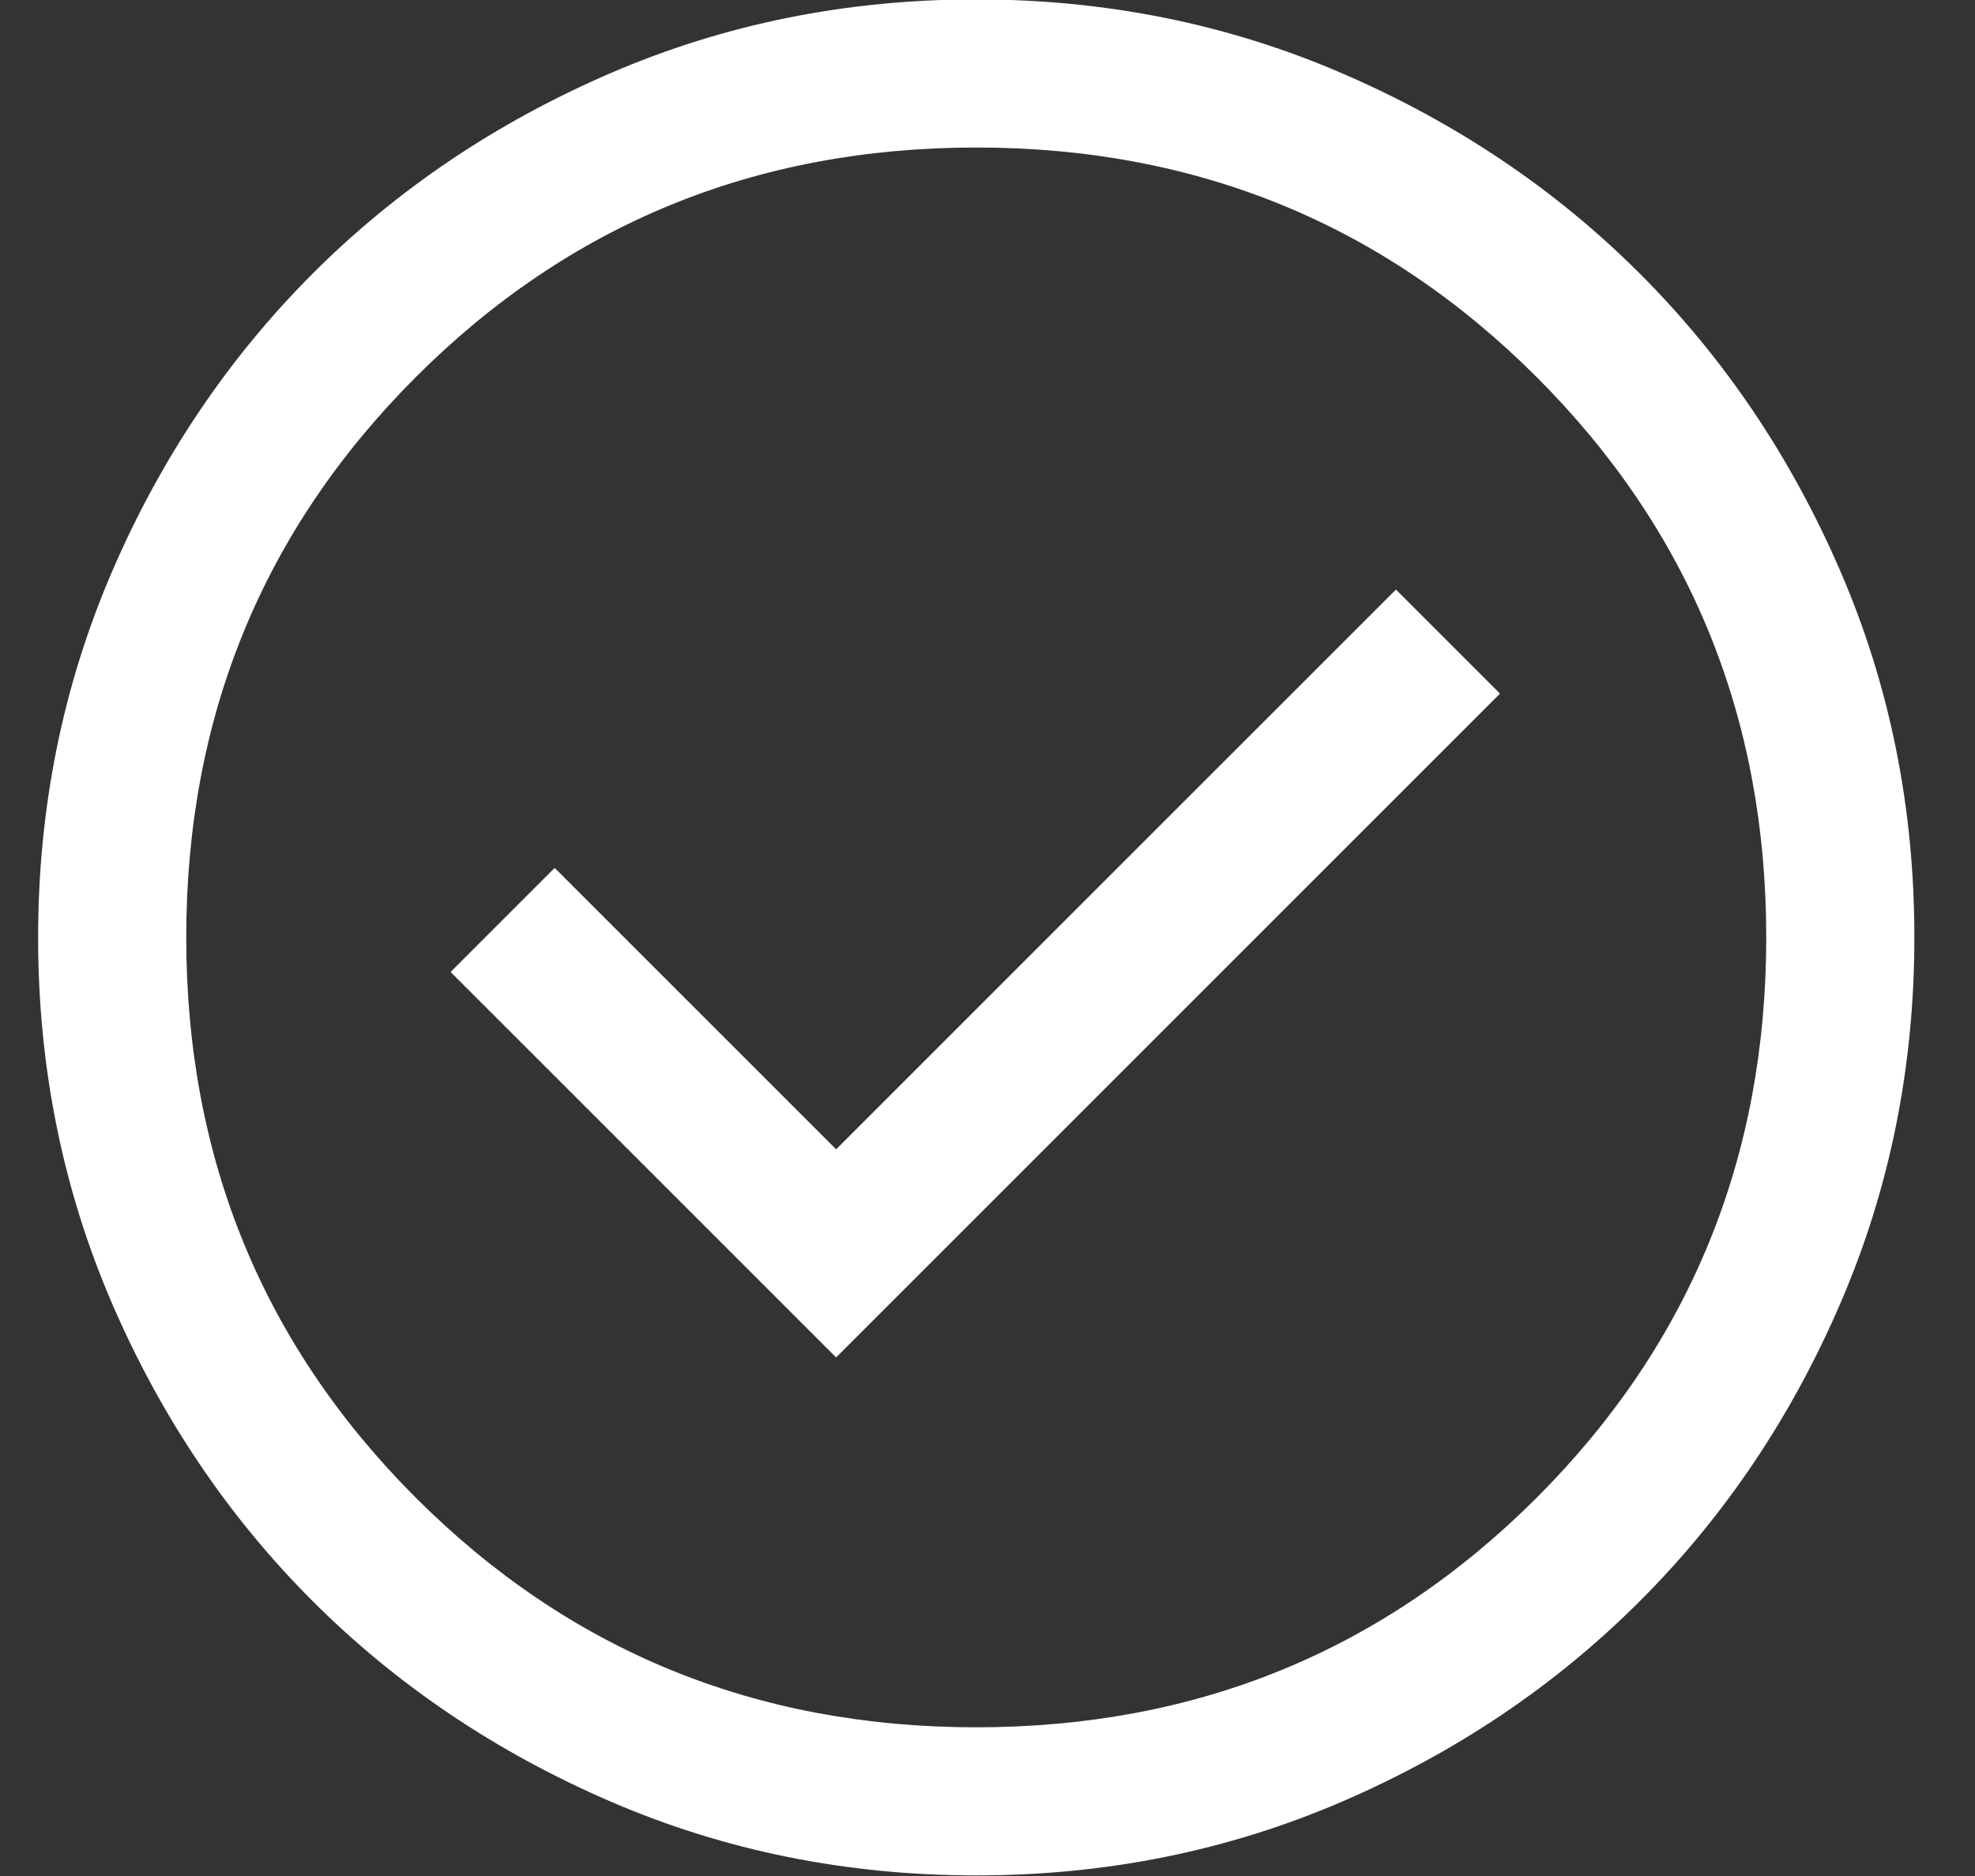 <svg width="20" height="19" viewBox="0 0 20 19" fill="none" xmlns="http://www.w3.org/2000/svg">
<rect x="0" y="0" width="20" height="19" fill="#333333" stroke="none"/>
<path d="M8.467 13.748L15.19 7.025L14.136 5.971L8.467 11.64L5.617 8.79L4.563 9.844L8.467 13.748ZM9.888 18.994C8.574 18.994 7.339 18.745 6.183 18.246C5.027 17.747 4.021 17.07 3.166 16.216C2.311 15.361 1.633 14.356 1.134 13.2C0.636 12.044 0.386 10.809 0.386 9.496C0.386 8.182 0.636 6.947 1.134 5.79C1.633 4.634 2.31 3.629 3.164 2.773C4.019 1.918 5.025 1.241 6.18 0.742C7.336 0.243 8.571 -0.006 9.884 -0.006C11.198 -0.006 12.434 0.243 13.59 0.742C14.746 1.241 15.752 1.917 16.607 2.772C17.462 3.627 18.139 4.632 18.638 5.788C19.137 6.944 19.386 8.178 19.386 9.492C19.386 10.806 19.137 12.041 18.638 13.197C18.14 14.354 17.463 15.359 16.608 16.214C15.753 17.07 14.748 17.747 13.592 18.246C12.437 18.744 11.202 18.994 9.888 18.994ZM9.886 17.494C12.12 17.494 14.011 16.719 15.561 15.169C17.111 13.619 17.886 11.727 17.886 9.494C17.886 7.261 17.111 5.369 15.561 3.819C14.011 2.269 12.12 1.494 9.886 1.494C7.653 1.494 5.761 2.269 4.211 3.819C2.661 5.369 1.886 7.261 1.886 9.494C1.886 11.727 2.661 13.619 4.211 15.169C5.761 16.719 7.653 17.494 9.886 17.494Z" fill="white"/>
</svg>
